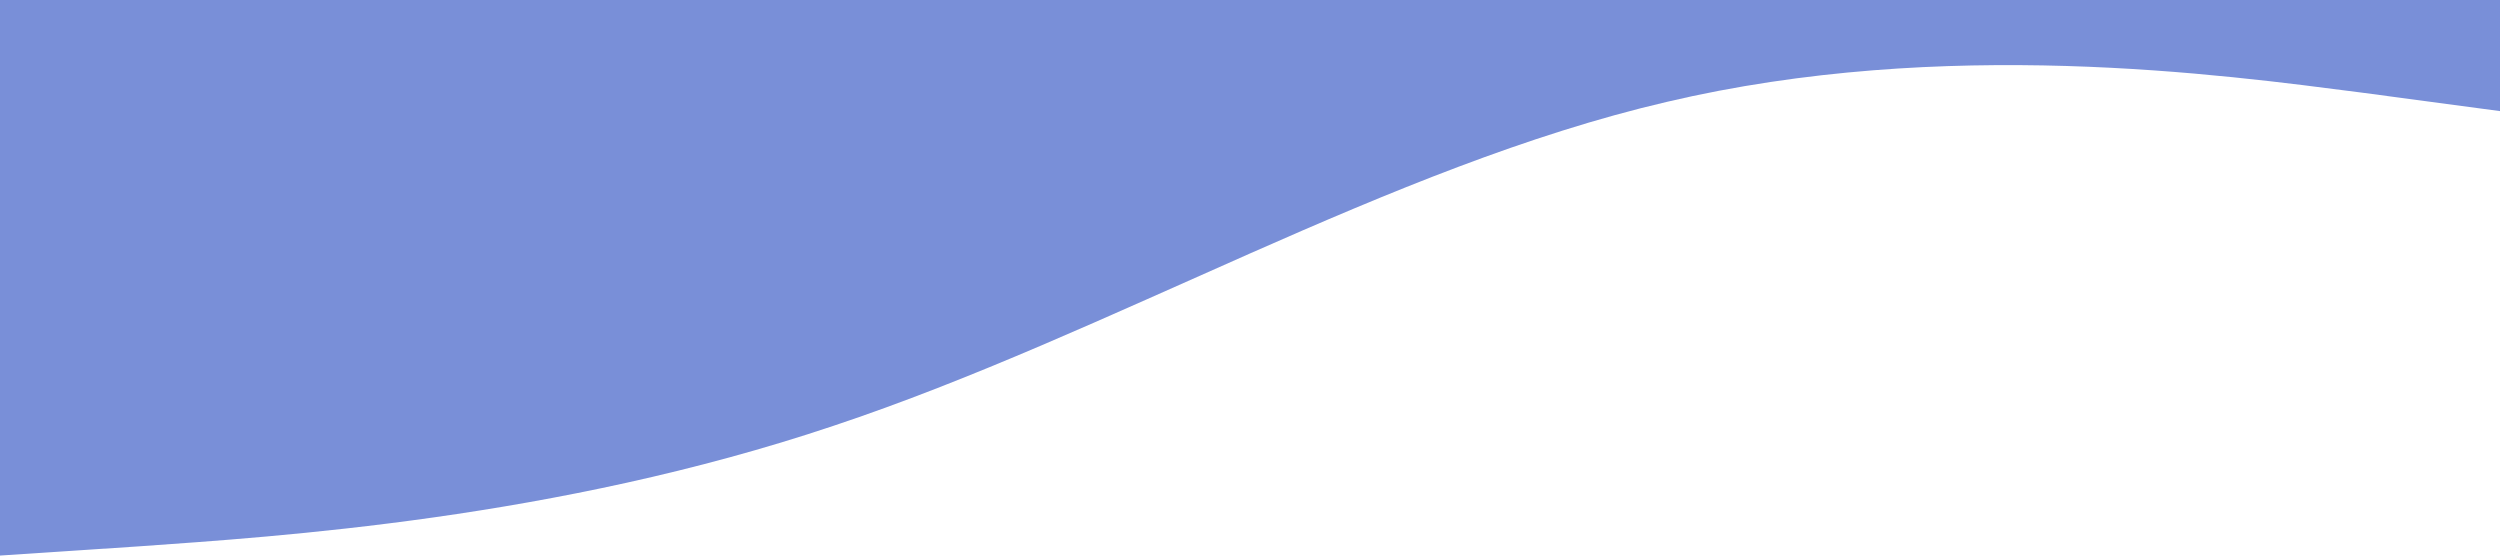 <?xml version="1.0" standalone="no"?><svg xmlns="http://www.w3.org/2000/svg" viewBox="0 0 1440 320"><path fill="#798FD8" fill-opacity="1" d="M0,320L80,314.7C160,309,320,299,480,245.3C640,192,800,96,960,58.7C1120,21,1280,43,1360,53.3L1440,64L1440,0L1360,0C1280,0,1120,0,960,0C800,0,640,0,480,0C320,0,160,0,80,0L0,0Z"></path></svg>